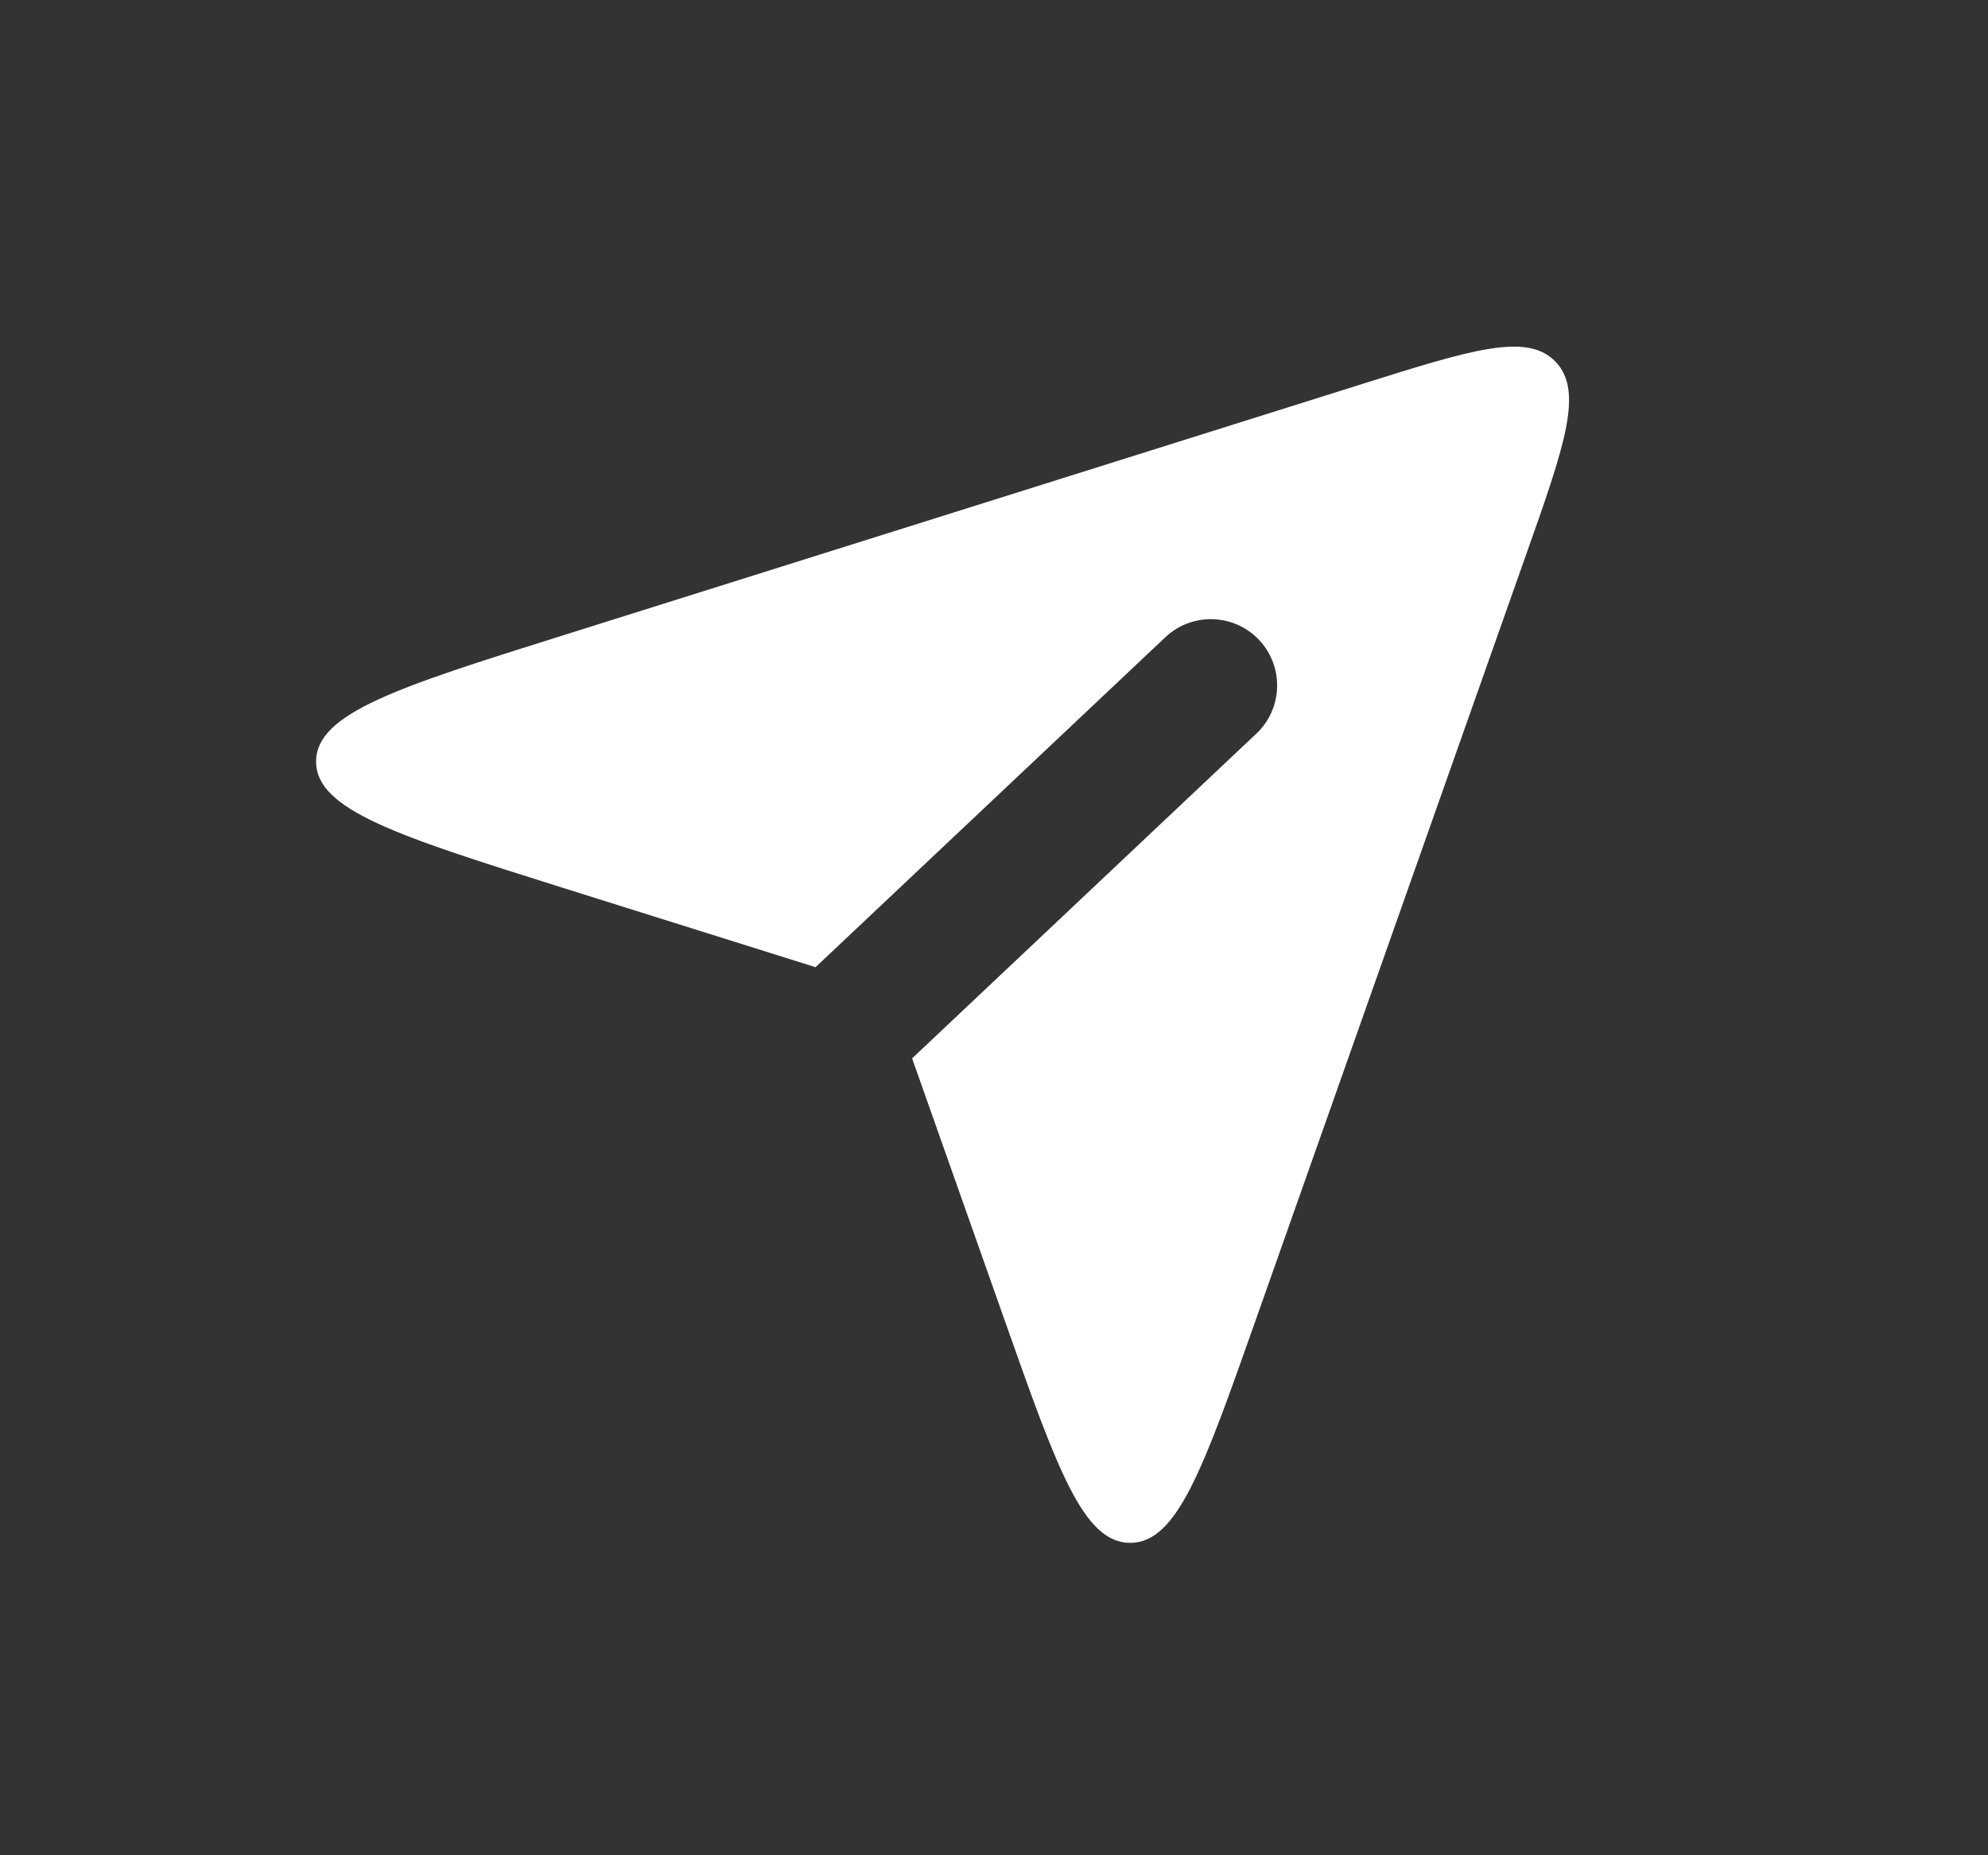 <svg width="30" height="28" viewBox="0 0 30 28" fill="none" xmlns="http://www.w3.org/2000/svg">
<rect x="0" y="0" width="30" height="28" fill="#333333" stroke="none"/>
<path d="M20.544 5.799C22.21 5.275 23.043 5.013 23.473 5.458C23.902 5.903 23.611 6.726 23.029 8.373L18.94 19.949C18.155 22.173 17.762 23.285 17.055 23.285C16.347 23.285 15.955 22.173 15.169 19.949L13.764 15.973L18.959 11.072C19.361 10.693 19.379 10.06 19 9.658C18.621 9.257 17.988 9.238 17.586 9.617L12.307 14.597L8.502 13.402C6.013 12.619 4.77 12.228 4.77 11.494C4.77 10.76 6.014 10.369 8.502 9.587L20.544 5.799Z" fill="white"/>
</svg>

